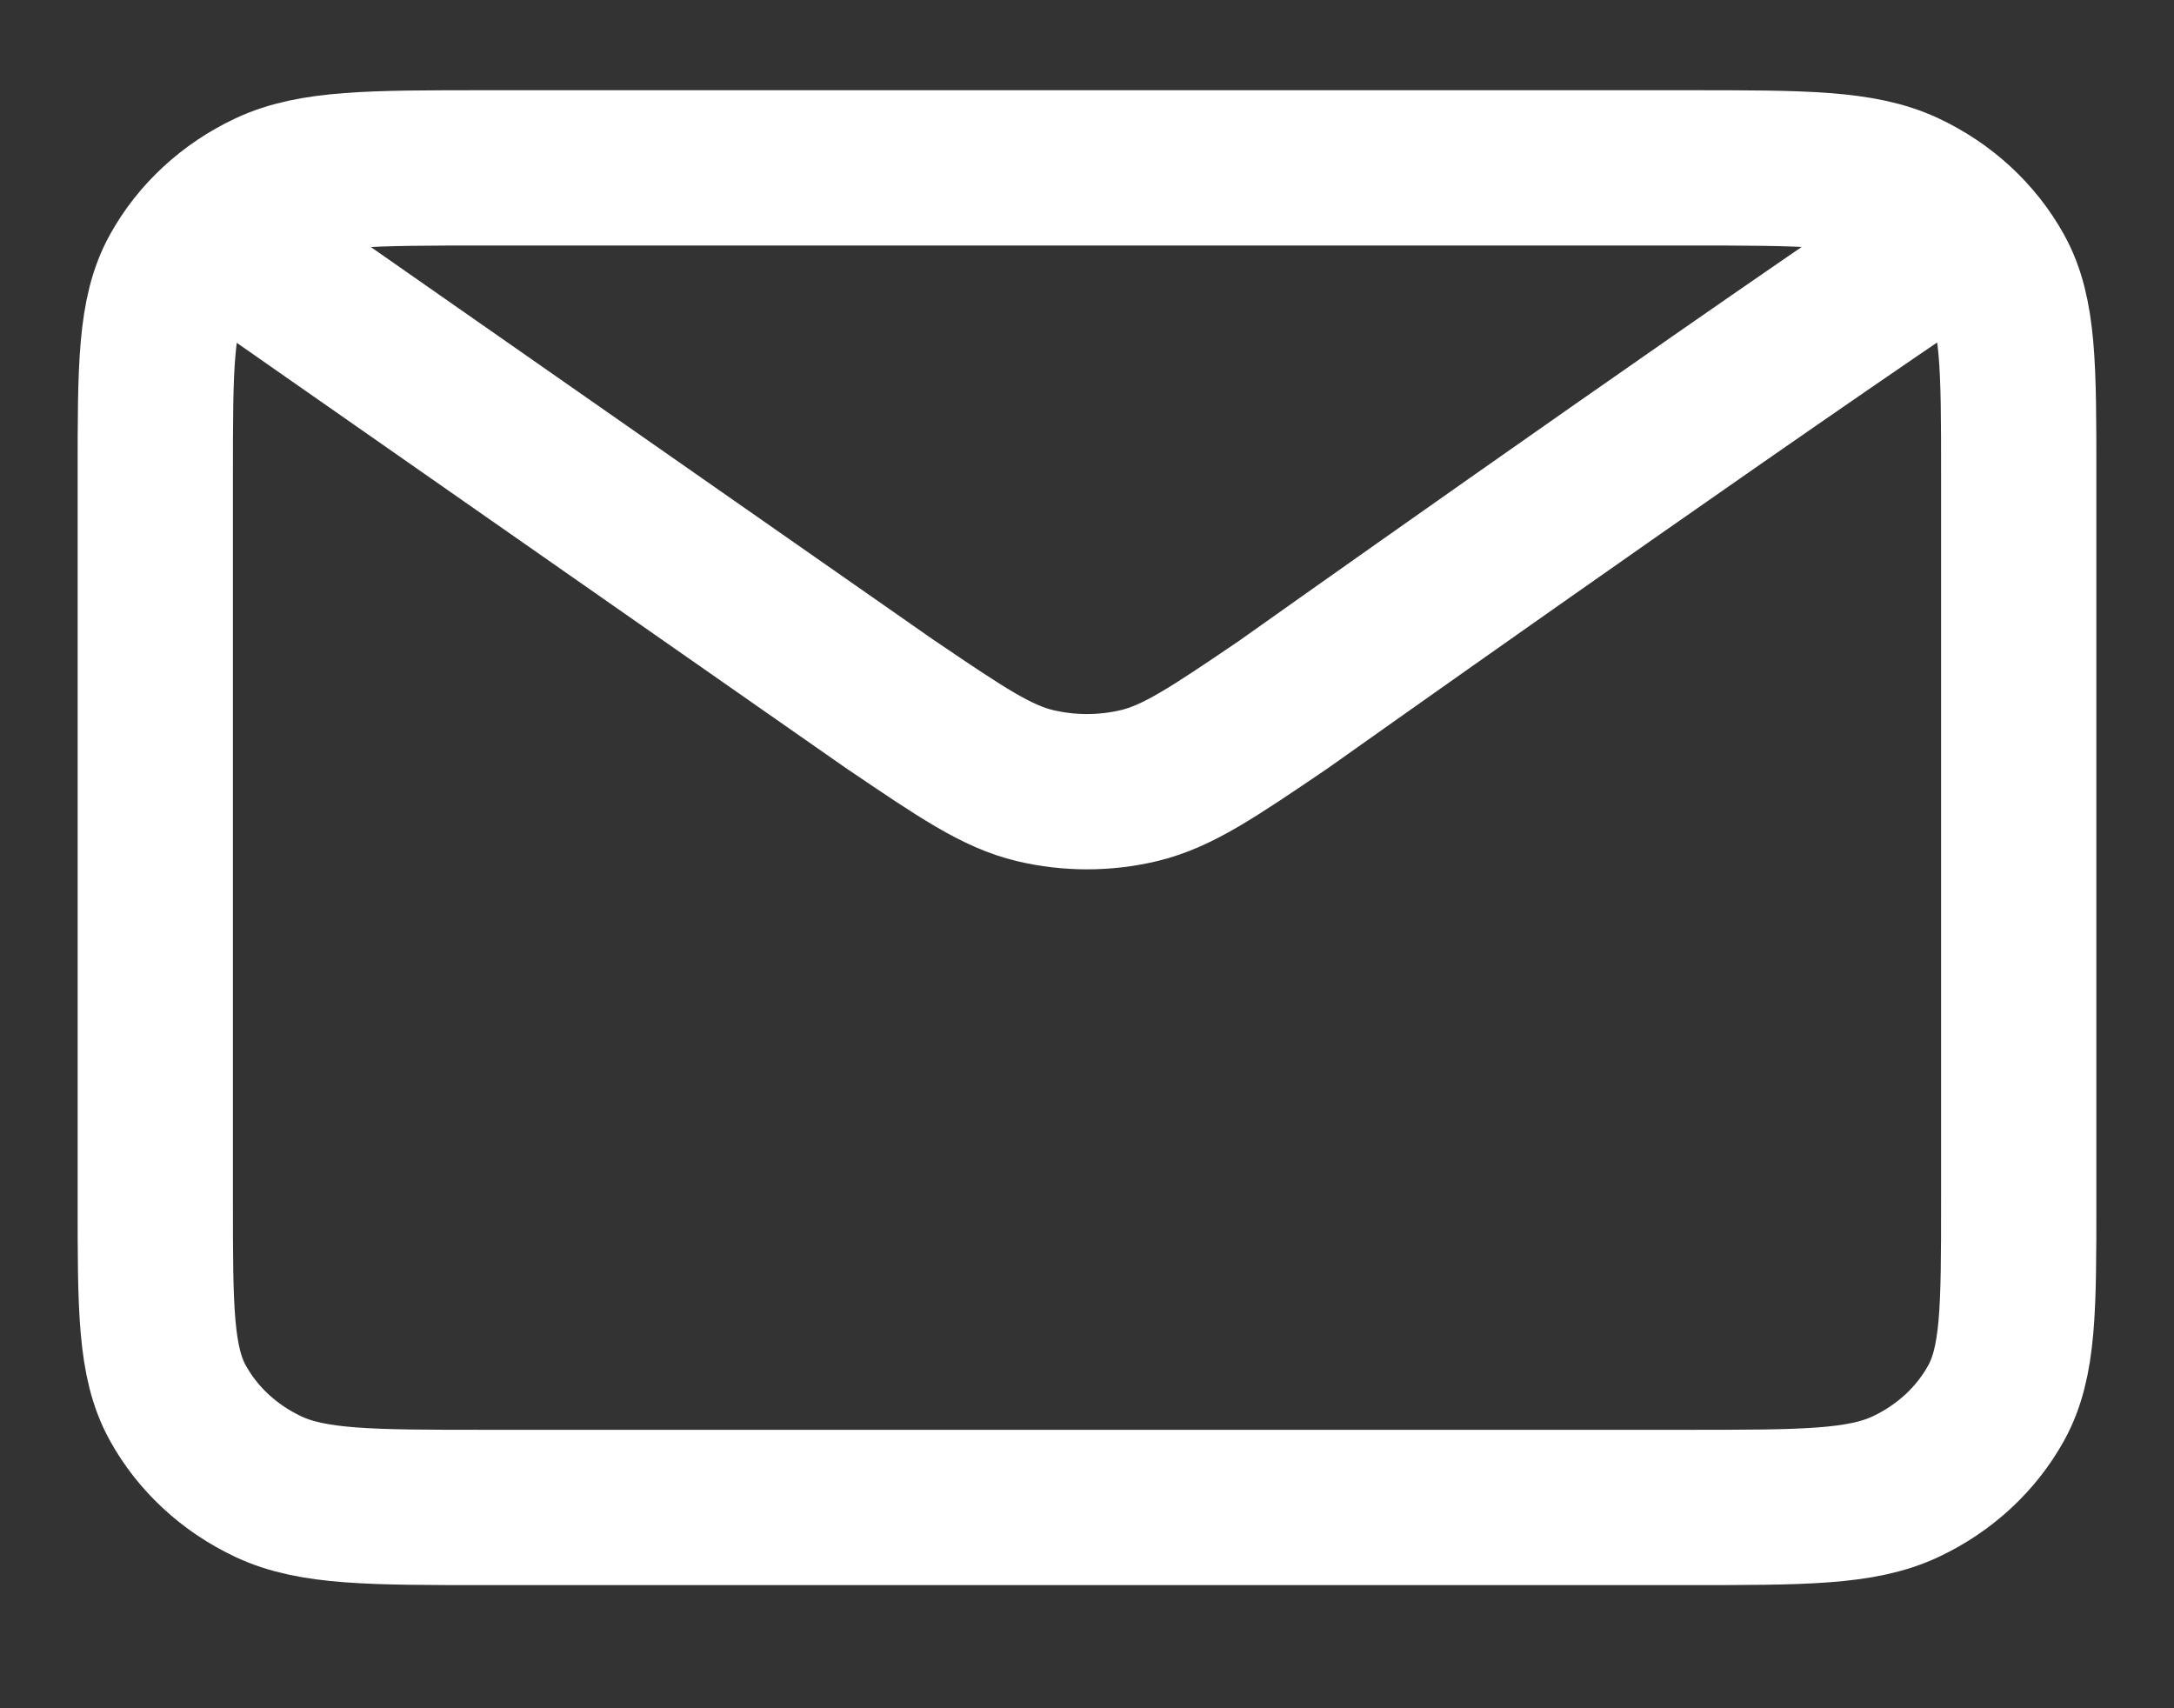 <svg width="14" height="11" viewBox="0 0 14 11" fill="none" xmlns="http://www.w3.org/2000/svg">
<rect x="0" y="0" width="14" height="11" fill="#333333" stroke="none"/>
<path d="M1.667 1.697L5.738 4.539L5.74 4.54C6.192 4.846 6.418 5 6.666 5.059C6.885 5.111 7.115 5.111 7.334 5.059C7.582 5 7.809 4.846 8.262 4.539C8.262 4.539 10.873 2.686 12.333 1.697M1 7.735V3.053C1 2.362 1 2.017 1.145 1.754C1.273 1.522 1.477 1.333 1.728 1.215C2.013 1.081 2.387 1.081 3.133 1.081H10.867C11.614 1.081 11.986 1.081 12.272 1.215C12.523 1.333 12.727 1.522 12.855 1.754C13 2.017 13 2.362 13 3.051V7.738C13 8.426 13 8.771 12.855 9.034C12.727 9.266 12.523 9.455 12.272 9.573C11.987 9.707 11.614 9.707 10.869 9.707H3.131C2.386 9.707 2.013 9.707 1.728 9.573C1.477 9.455 1.273 9.266 1.145 9.034C1 8.771 1 8.426 1 7.735Z" stroke="white" stroke-linecap="round" stroke-linejoin="round"/>
</svg>
